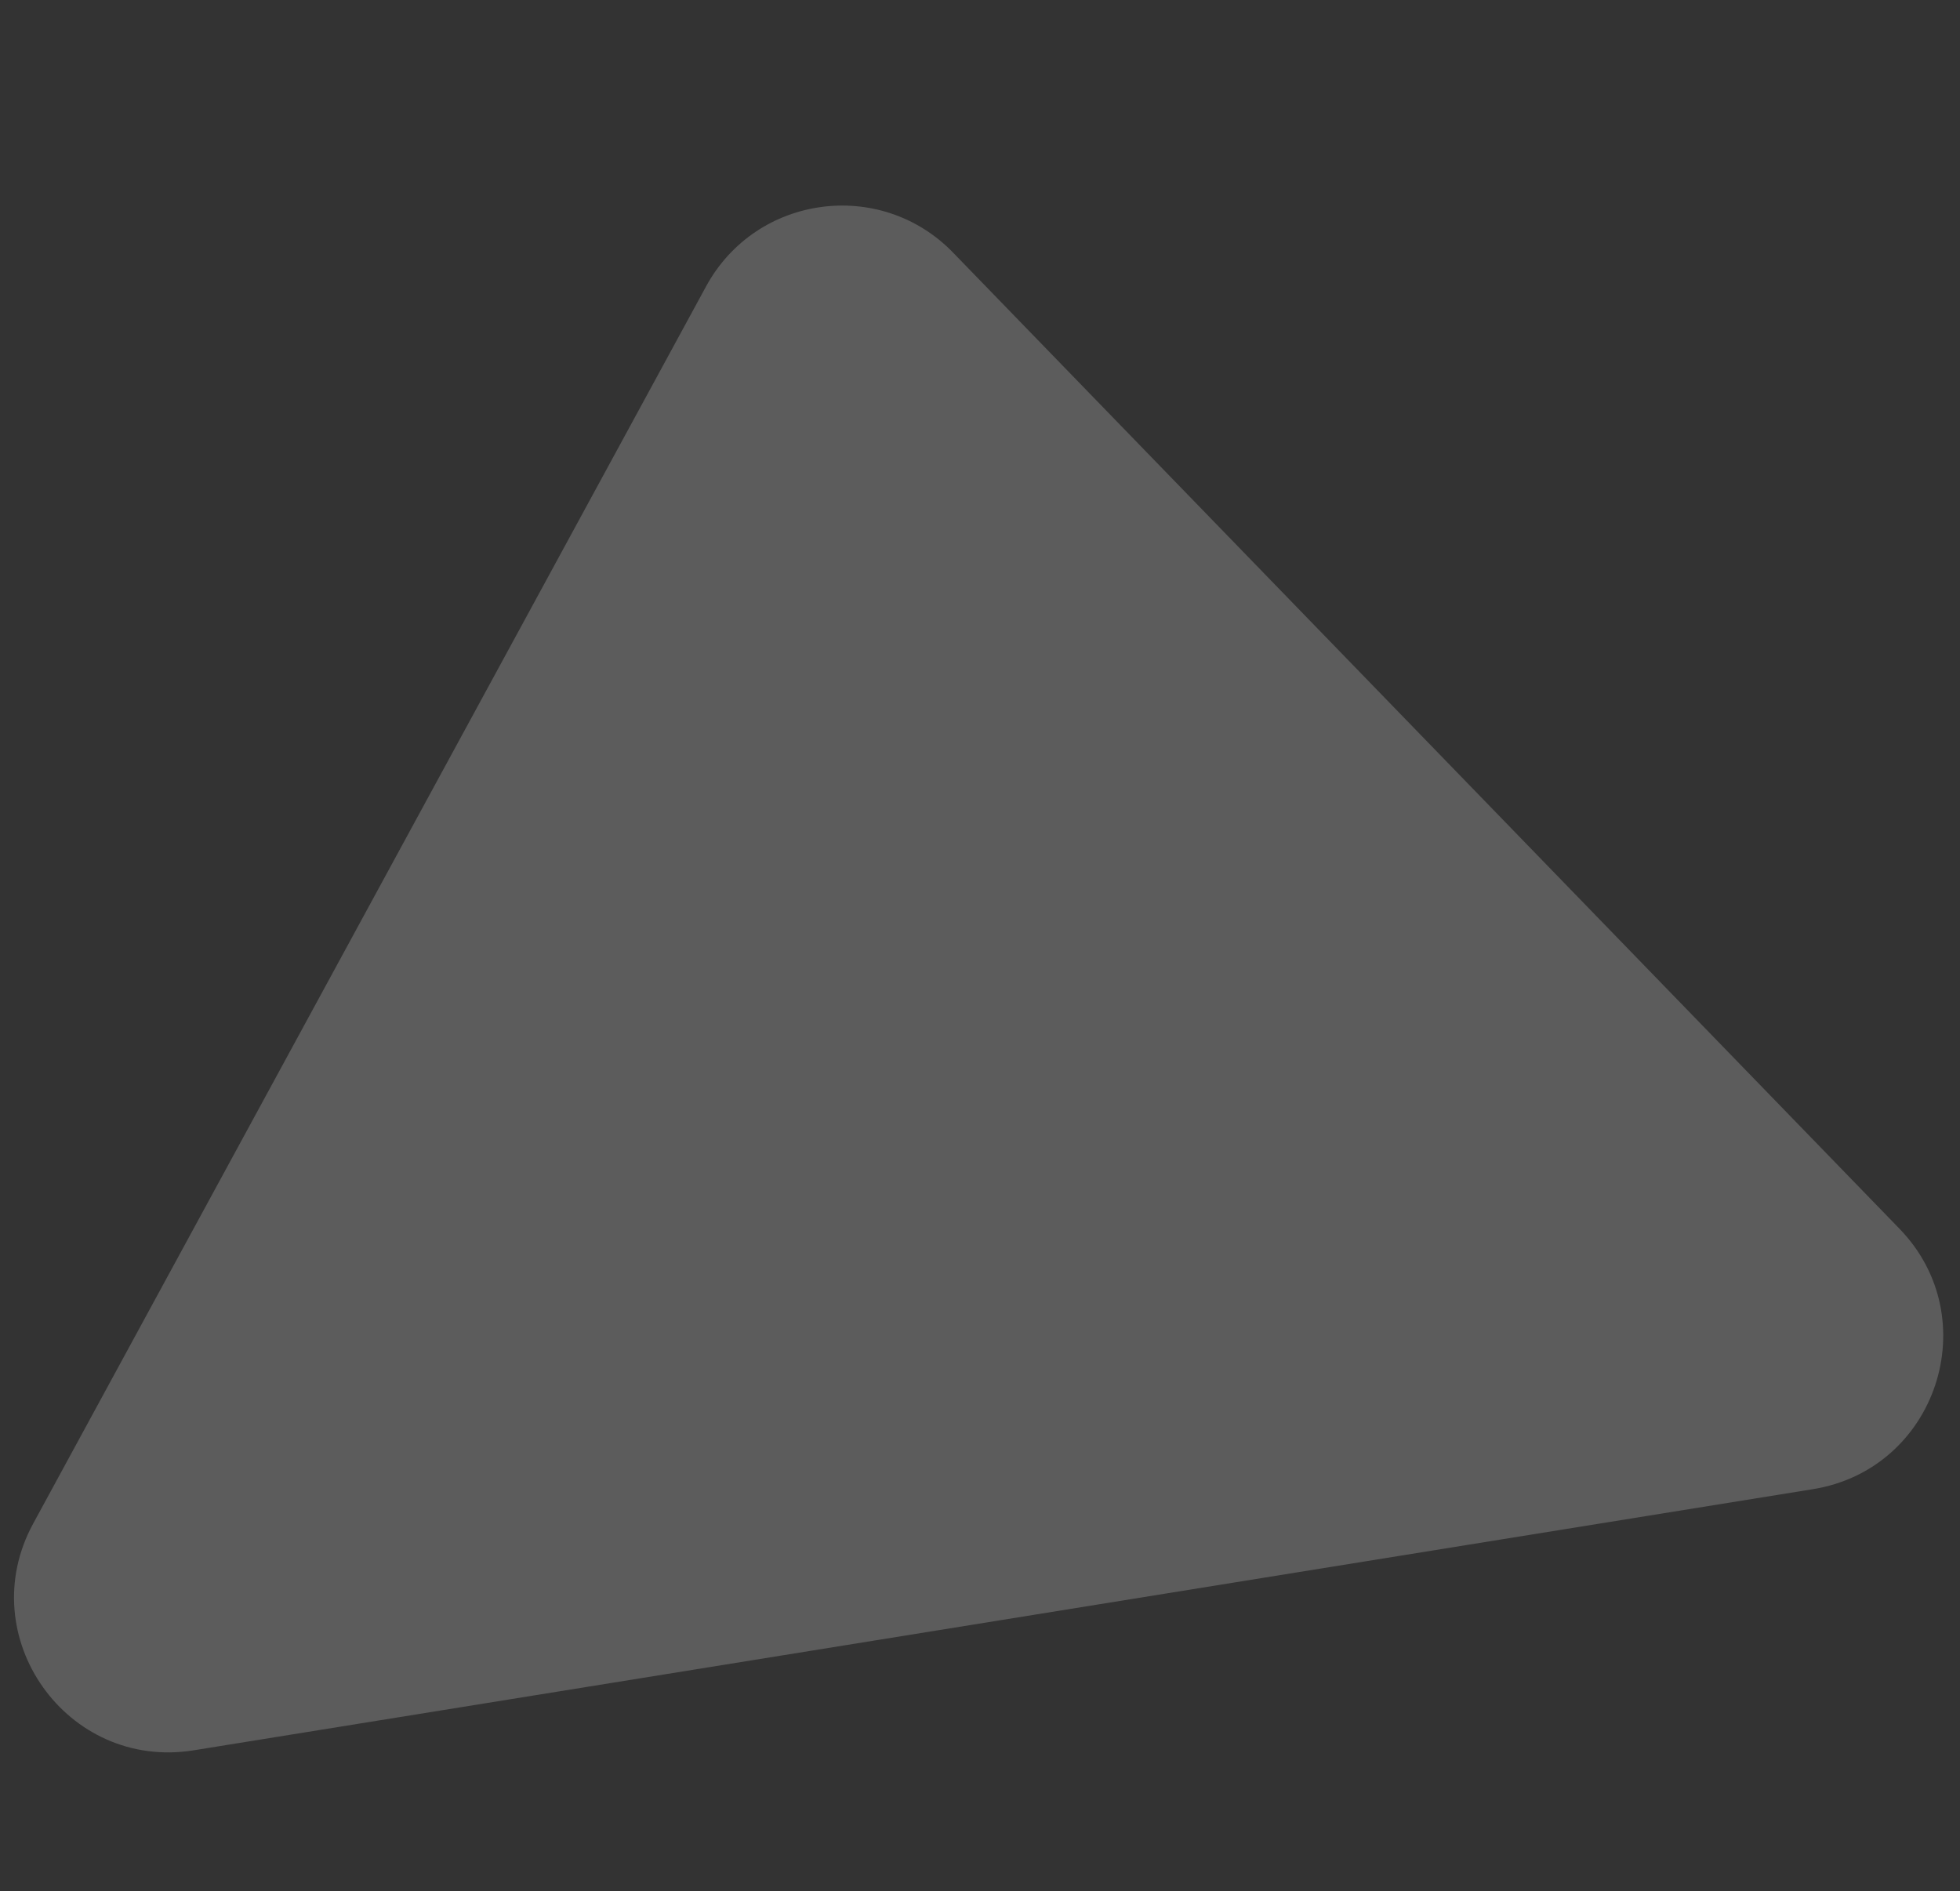 <svg width="114" height="110" viewBox="0 0 114 110" fill="none" xmlns="http://www.w3.org/2000/svg">
<rect x="0" y="0" width="114" height="110" fill="#333333" stroke="none"/>
<path opacity="0.2" d="M105.449 86.615L11.269 101.804C3.887 102.995 -1.643 95.187 1.929 88.619L41.068 16.657C43.968 11.324 51.209 10.334 55.435 14.693L110.478 71.465C115.544 76.69 112.634 85.456 105.449 86.615Z" fill="white"/>
</svg>
